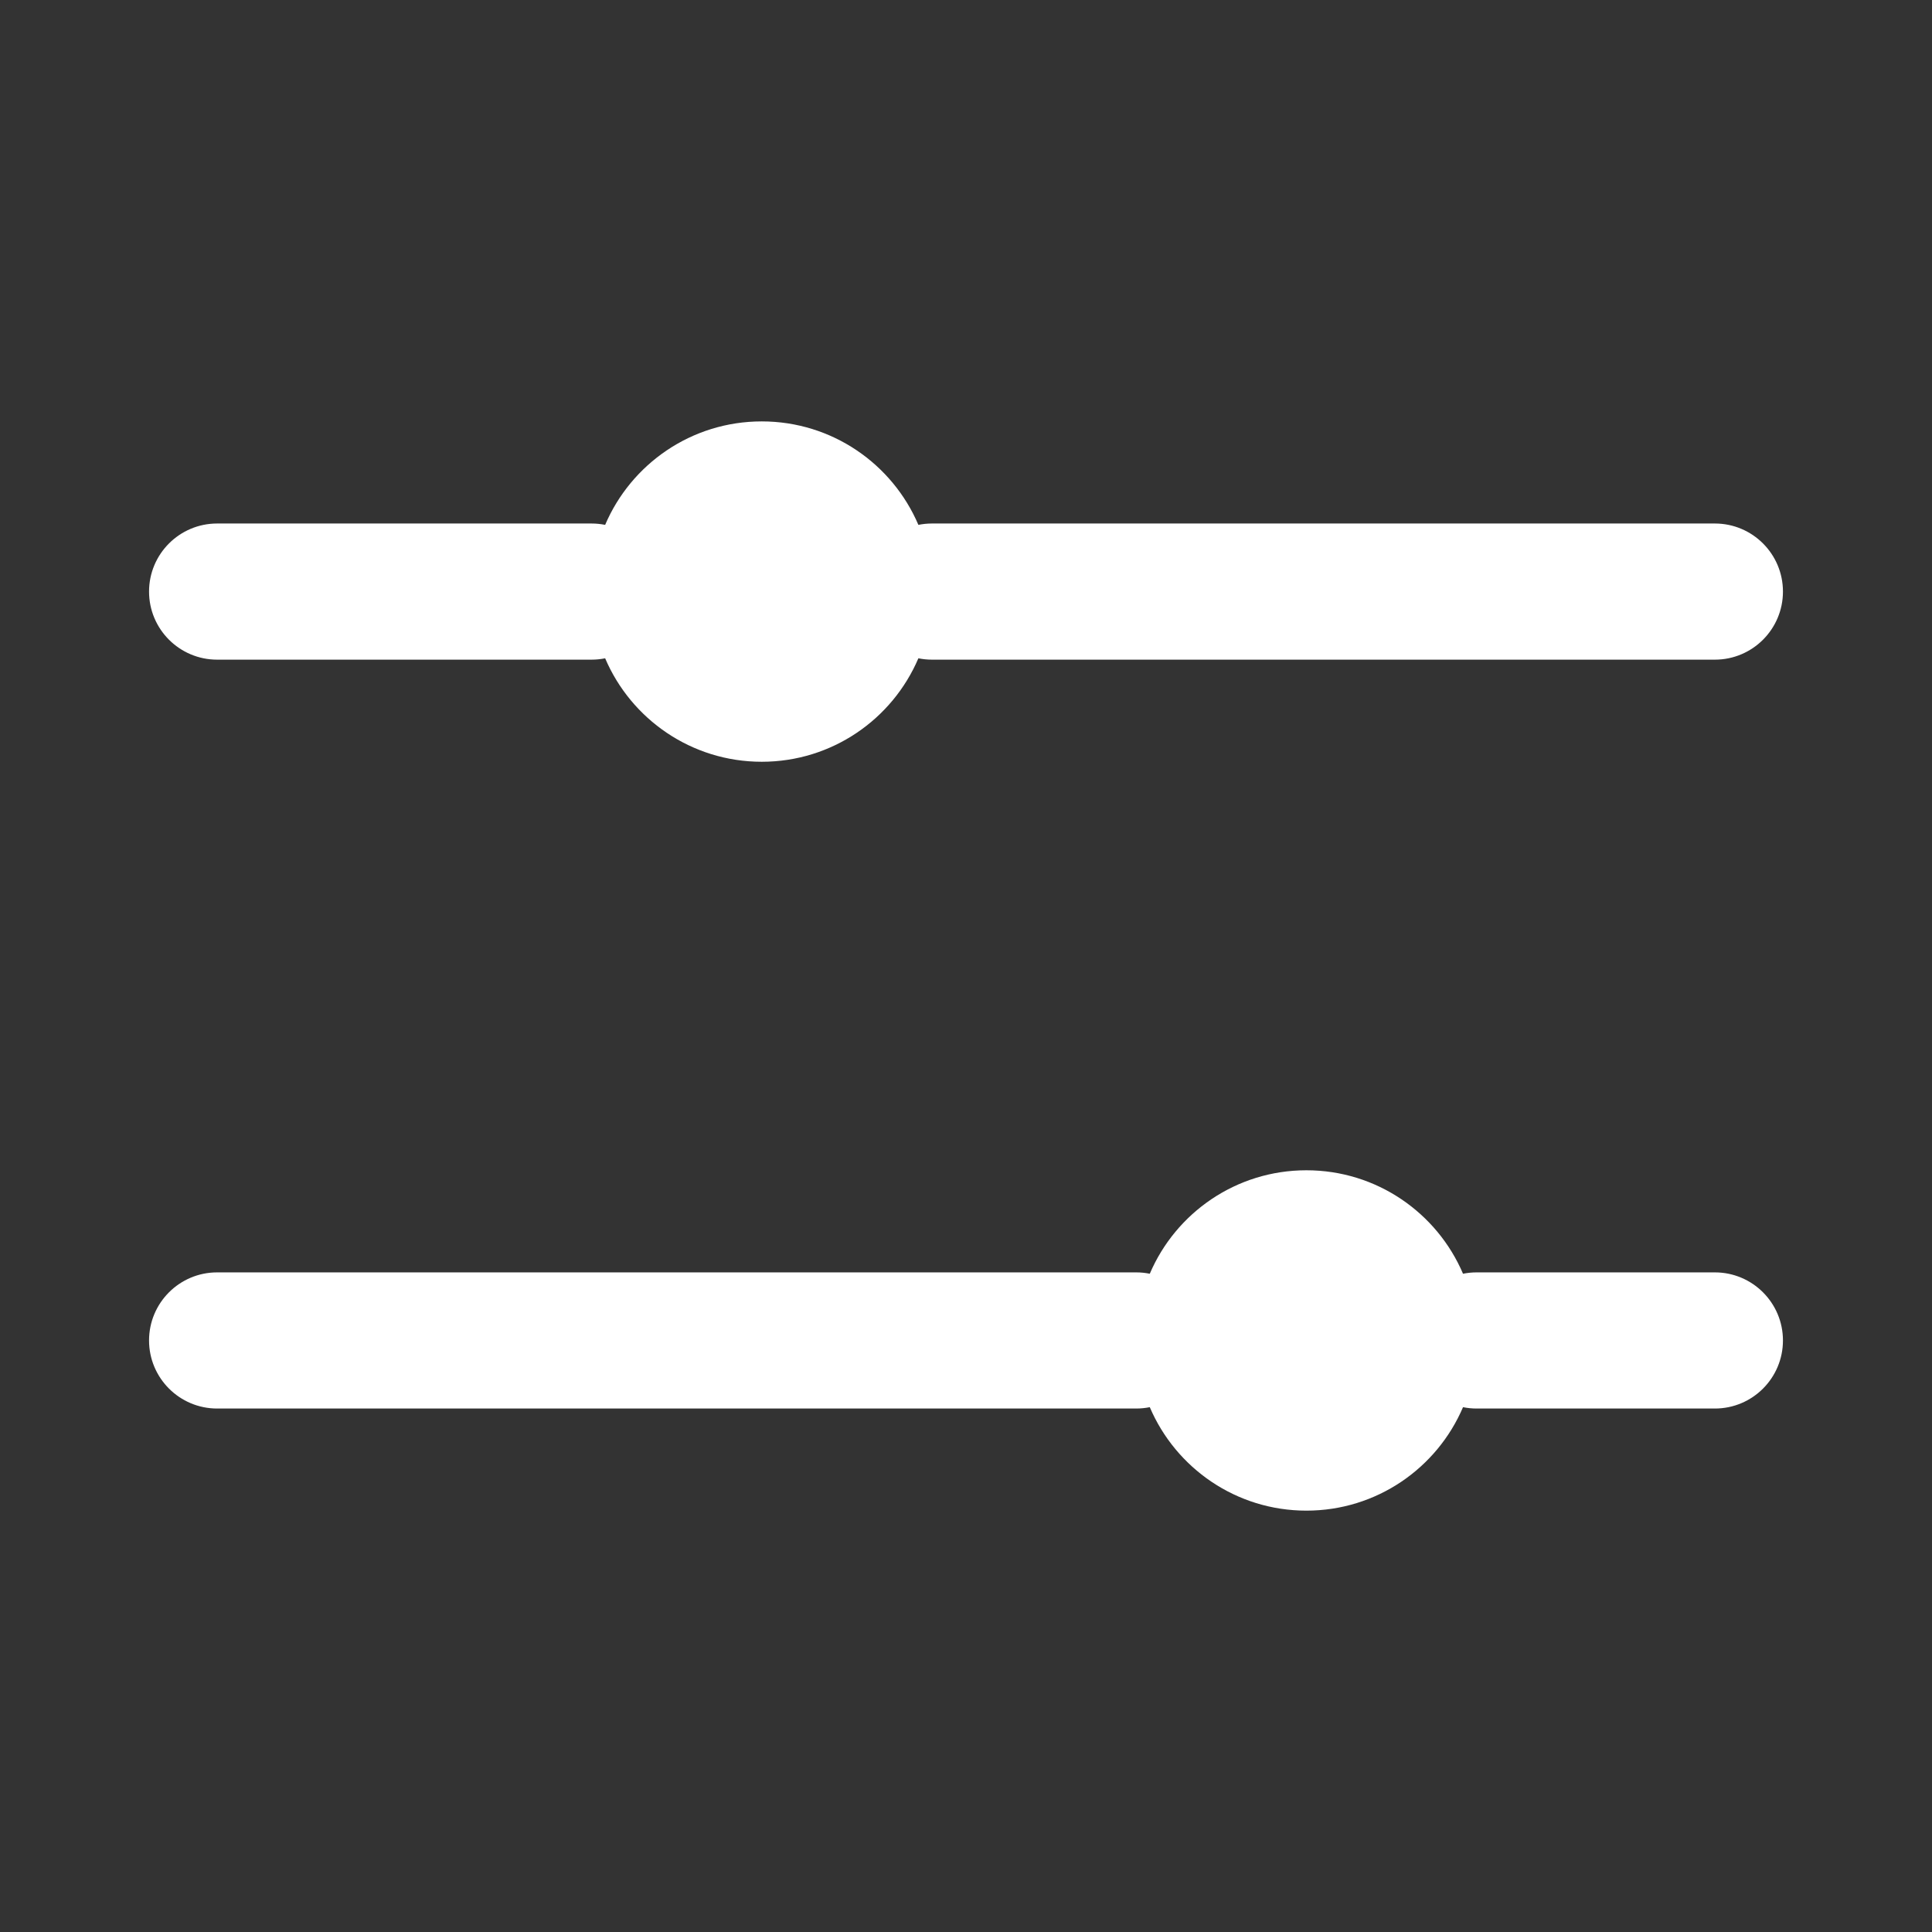 <?xml version="1.0" encoding="UTF-8"?><svg id="a" xmlns="http://www.w3.org/2000/svg" viewBox="0 0 1024 1024"><rect x="0" y="0" width="1024" height="1024" fill="#333333" stroke="none"/><defs><style>.b{fill:#fff;fill-rule:evenodd;}</style></defs><path class="b" d="M486.76,348.91c-13.75,32.24-45.74,54.84-83.01,54.84s-69.26-22.6-83.01-54.84c-2.33,.47-4.73,.72-7.2,.72H115.08c-19.93,0-36.08-16.16-36.08-36.08s16.16-36.08,36.08-36.08h198.46c2.46,0,4.87,.25,7.2,.72,13.75-32.24,45.74-54.84,83.01-54.84s69.26,22.6,83.01,54.84c2.33-.47,4.73-.72,7.2-.72h414.96c19.93,0,36.08,16.16,36.08,36.08s-16.16,36.08-36.08,36.08H493.96c-2.46,0-4.87-.25-7.2-.72Zm205.66,451.76c37.27,0,69.26-22.6,83.01-54.84,2.33,.47,4.73,.72,7.2,.72h126.29c19.93,0,36.08-16.16,36.08-36.08s-16.16-36.08-36.08-36.08h-126.29c-2.46,0-4.87,.25-7.2,.72-13.75-32.24-45.74-54.84-83.01-54.84s-69.26,22.6-83.01,54.84c-2.33-.47-4.73-.72-7.2-.72H115.08c-19.93,0-36.08,16.16-36.08,36.08s16.16,36.08,36.08,36.08h487.13c2.46,0,4.87-.25,7.2-.72,13.75,32.24,45.74,54.84,83.01,54.84Z"/></svg>